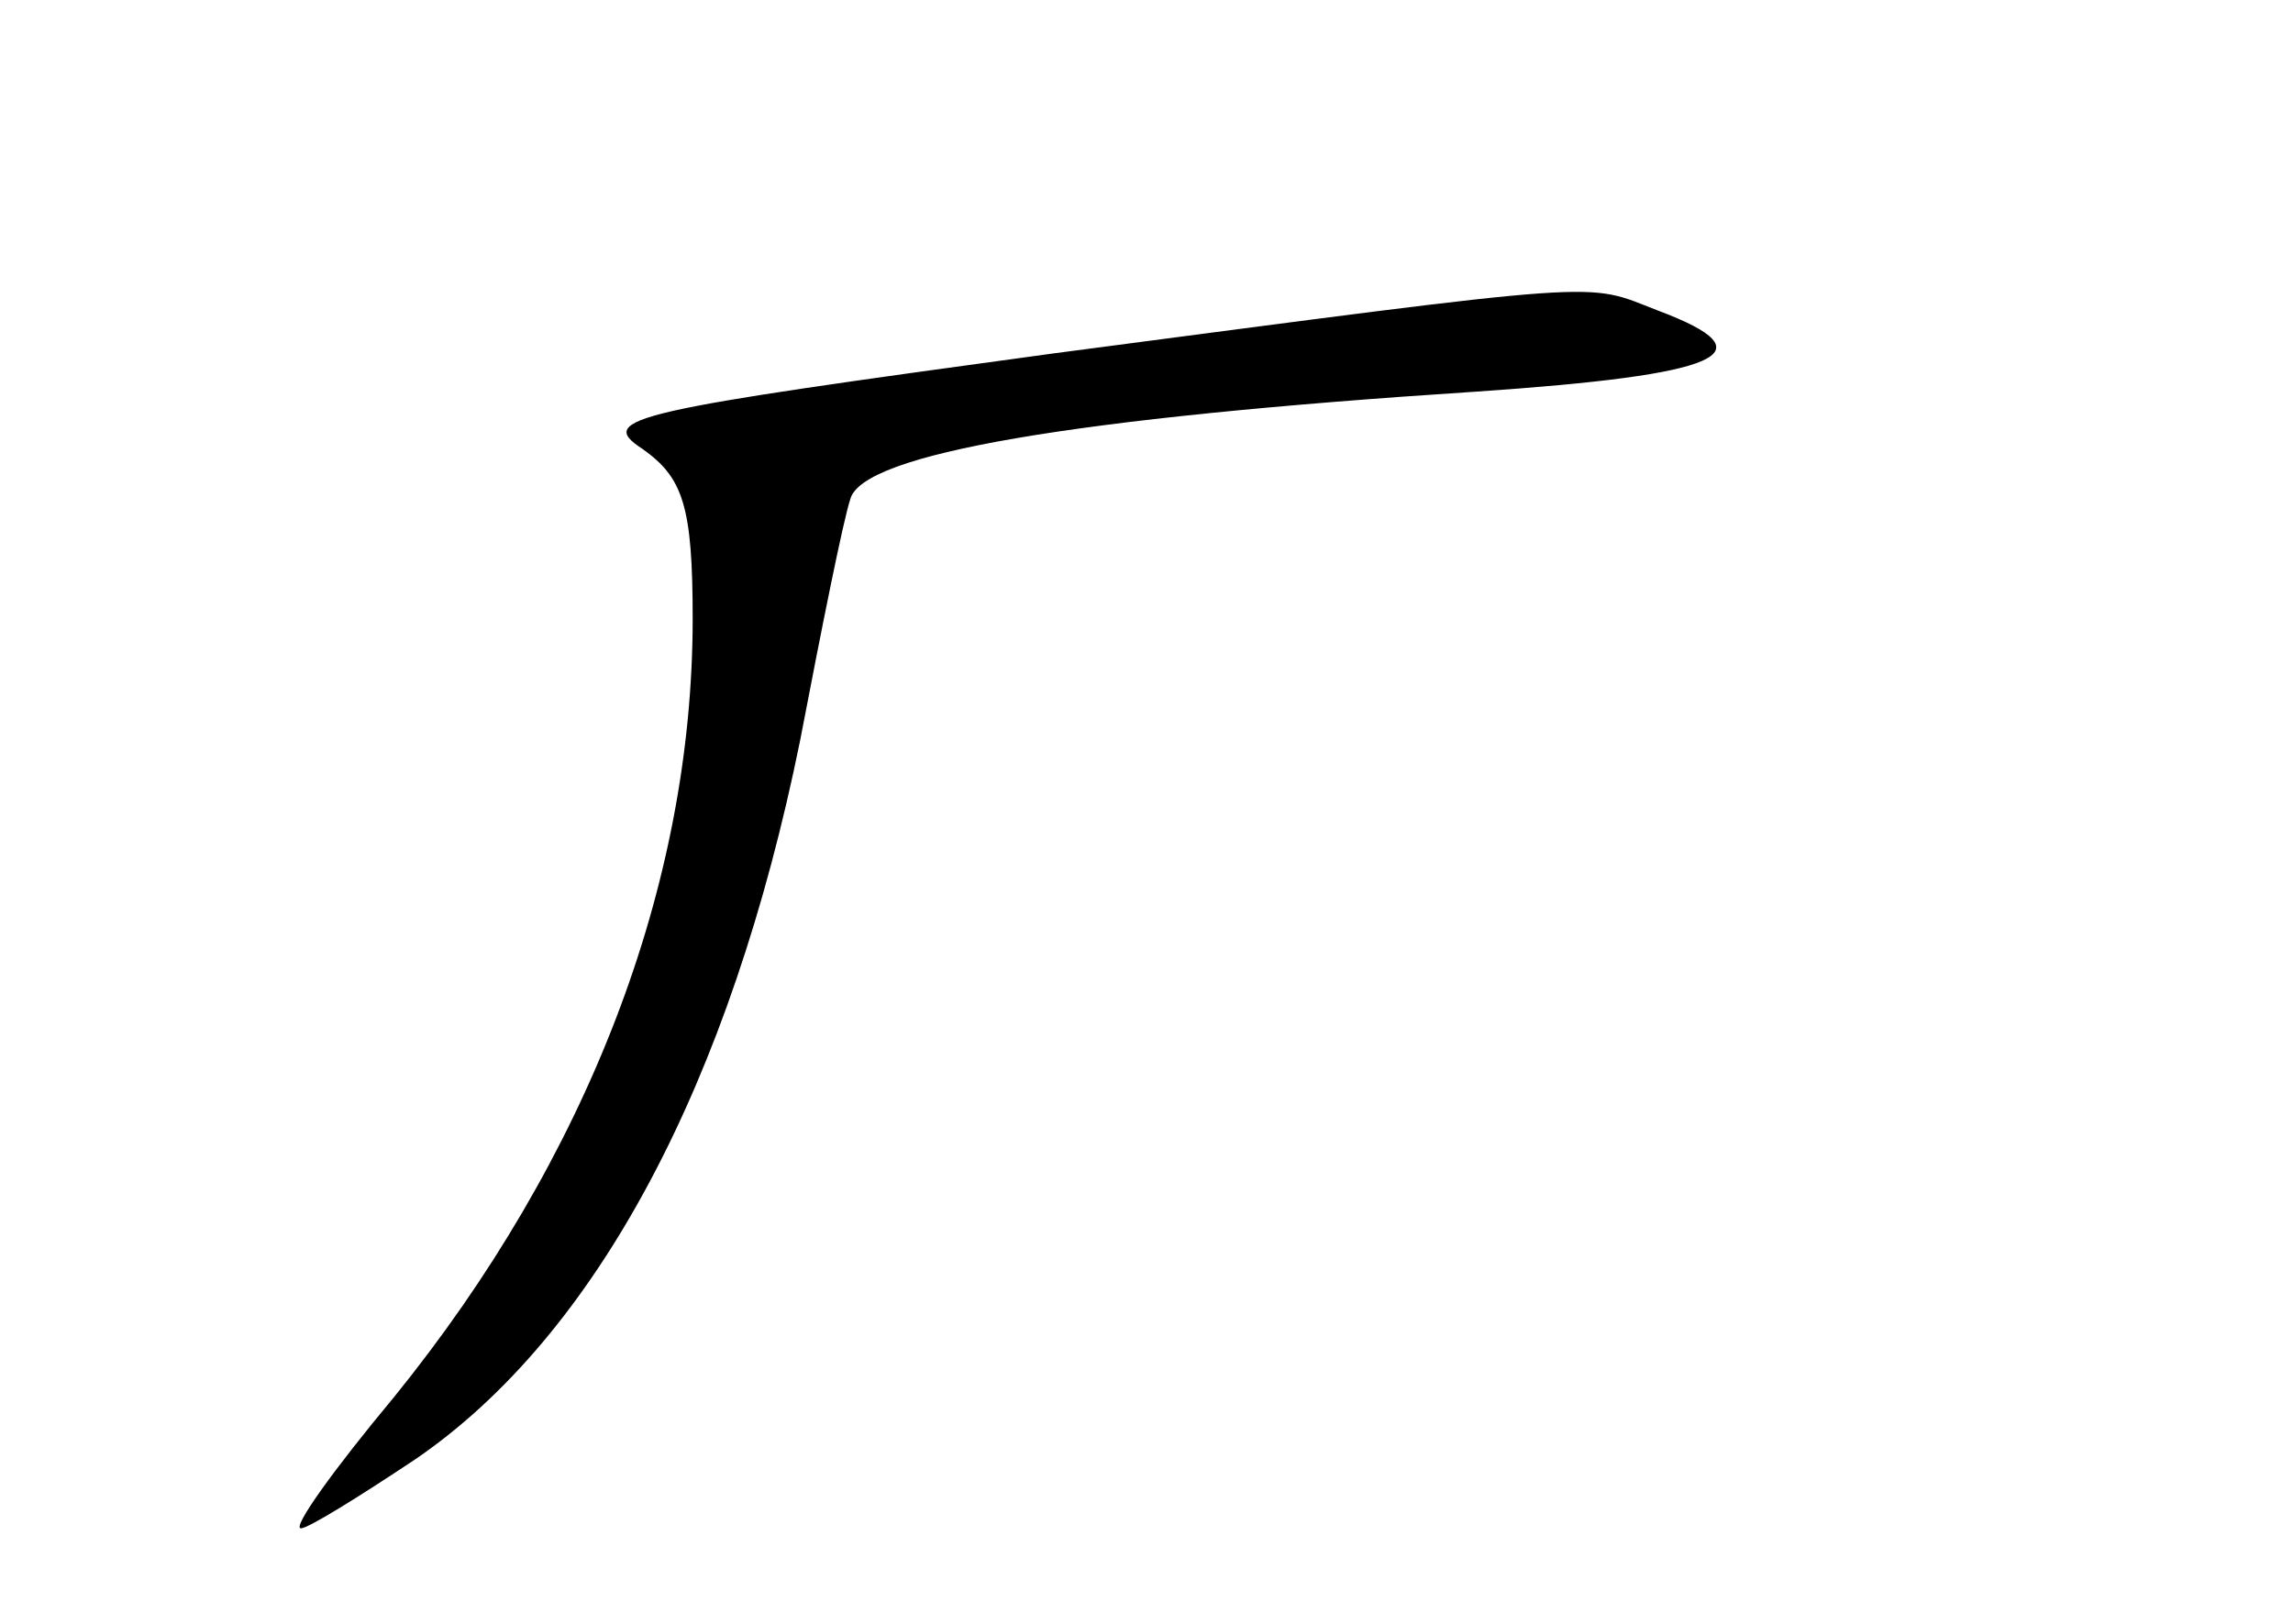 <?xml version="1.0" standalone="no"?>
<!DOCTYPE svg PUBLIC "-//W3C//DTD SVG 20010904//EN"
 "http://www.w3.org/TR/2001/REC-SVG-20010904/DTD/svg10.dtd">
<svg version="1.0" xmlns="http://www.w3.org/2000/svg"
 width="96pt" height="68pt" viewBox="0 0 96 68"
 preserveAspectRatio="xMidYMid meet">
<g transform="translate(0,68) scale(0.1,-0.1)"
fill="#000000" stroke="none">
<path d="M441 532 c-176 -24 -192 -27 -172 -40 17 -12 21 -24 21 -71 0 -112
-44 -226 -125 -326 -25 -30 -43 -55 -39 -55 3 0 24 13 48 29 76 52 132 158
161 301 9 47 18 92 21 101 5 19 93 34 262 45 103 7 124 16 76 34 -31 12 -17
13 -253 -18z"/>
</g>
</svg>
